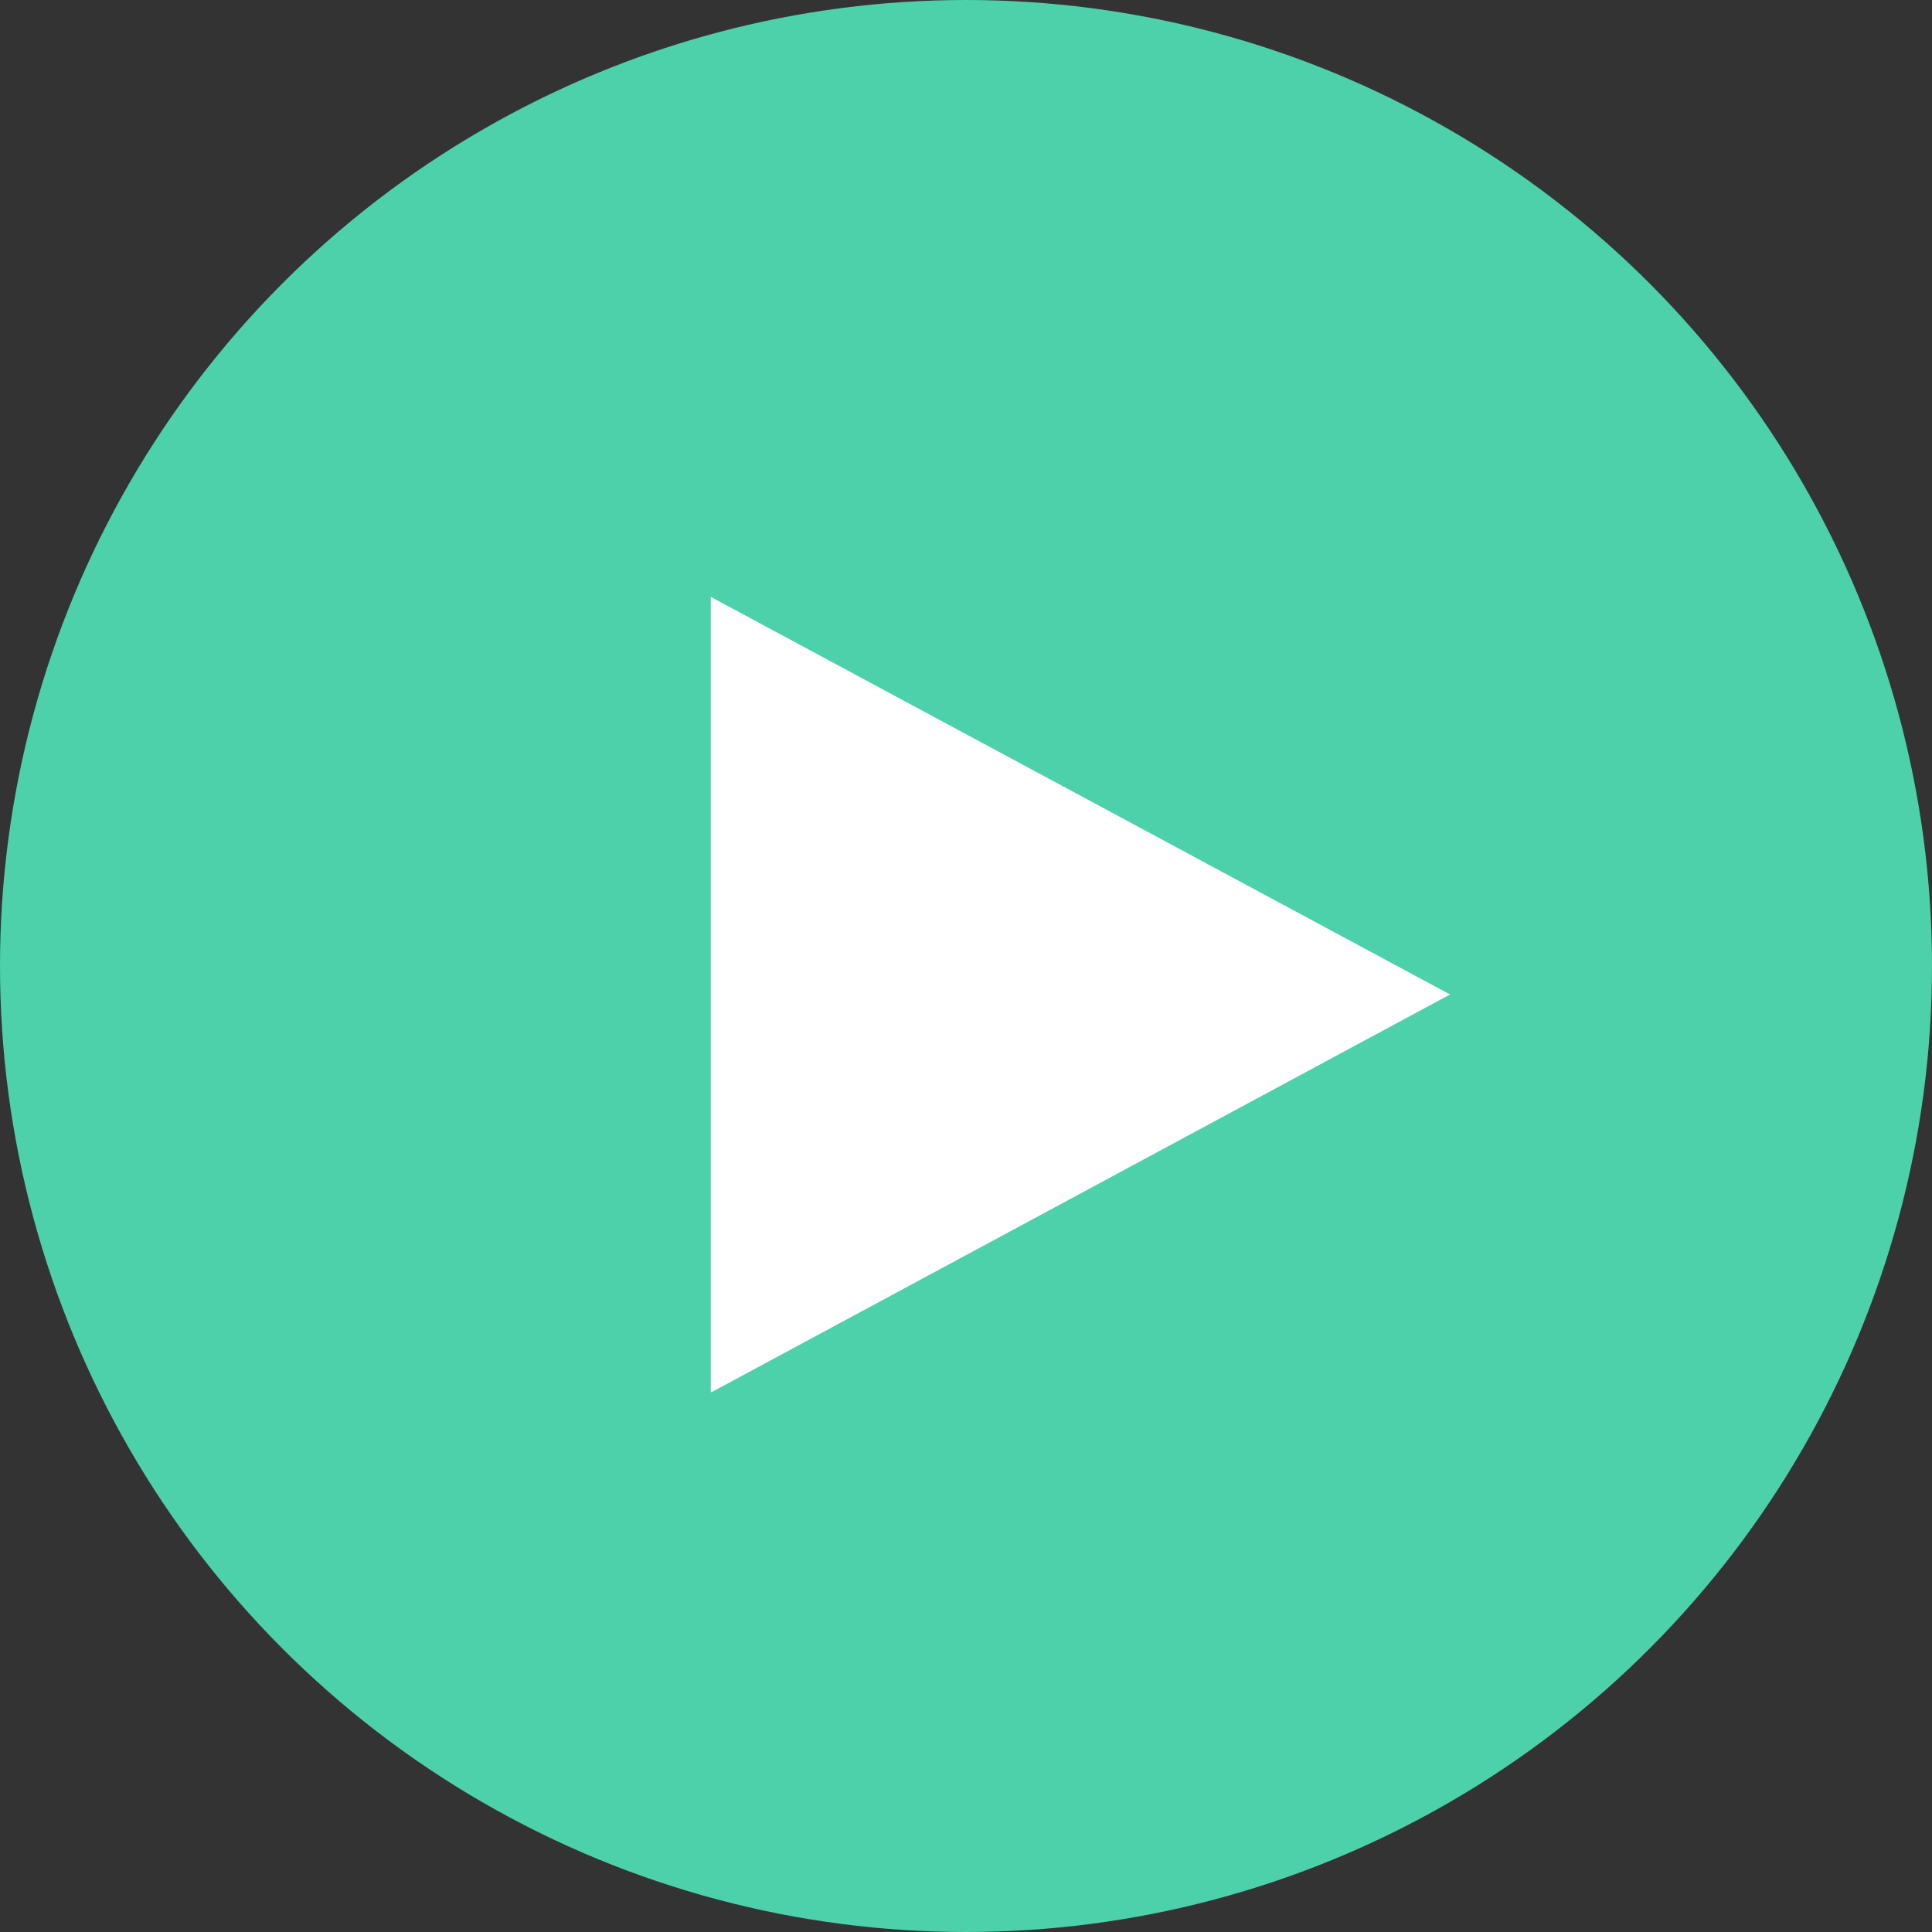 <svg width="19" height="19" viewBox="0 0 19 19" xmlns="http://www.w3.org/2000/svg"><rect x="0" y="0" width="19" height="19" fill="#333333" stroke="none"/><title>play</title><g fill="none" fill-rule="evenodd"><circle fill="#4DD1AA" cx="9.5" cy="9.5" r="9.5"/><path d="M6.99 13.69V5.87l7.27 3.91L7 13.69h-.01z" fill="#FFF"/></g></svg>